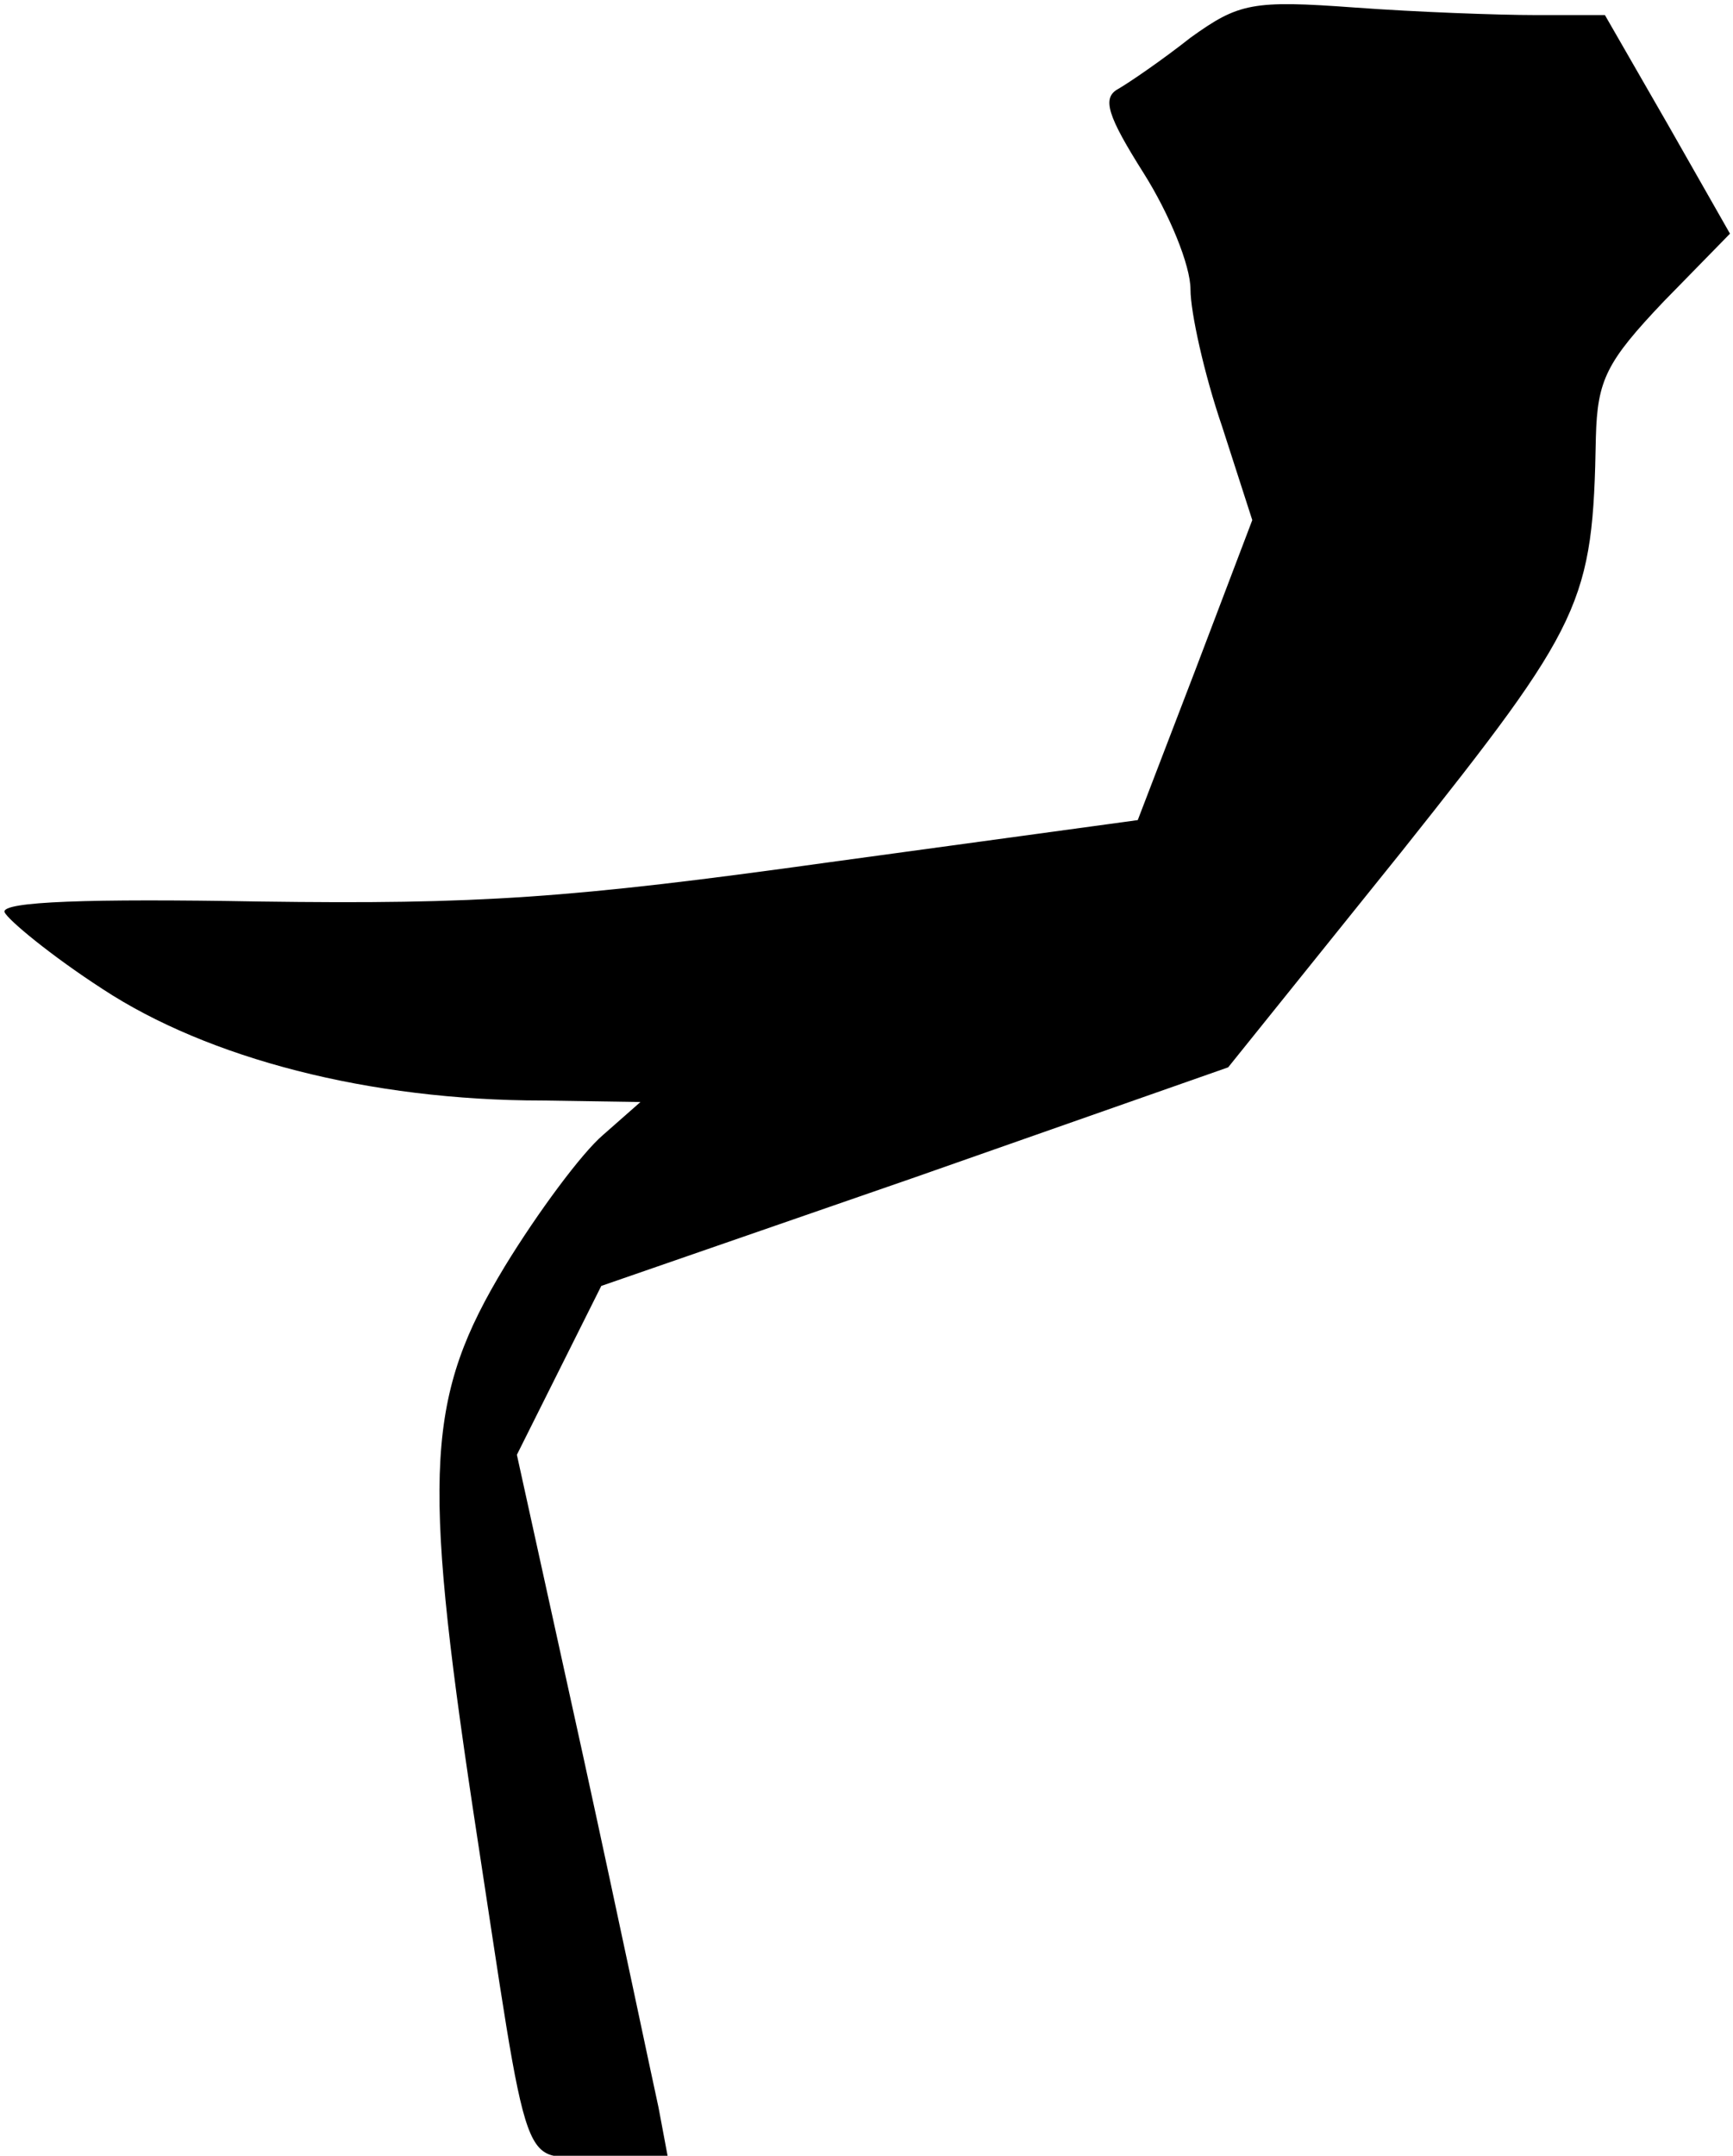 <?xml version="1.0" standalone="no"?>
<!DOCTYPE svg PUBLIC "-//W3C//DTD SVG 20010904//EN"
 "http://www.w3.org/TR/2001/REC-SVG-20010904/DTD/svg10.dtd">
<svg version="1.0" xmlns="http://www.w3.org/2000/svg"
 width="115pt" height="143pt" viewBox="0 0 115 143"
 preserveAspectRatio="xMidYMid meet">
<g transform="translate(0,143) scale(0.1,-0.1)"
fill="#000000" stroke="none">
<path fill="#000000" stroke="none" d="M790 1405 c-19 -15 -41 -30 -48 -34
-11 -6 -7 -18 17 -56 17 -27 31 -61 31 -77 0 -15 9 -56 21 -91 l20 -62 -38
-100 -38 -99 -205 -28 c-172 -24 -233 -28 -378 -26 -113 2 -171 0 -169 -7 2
-5 31 -29 65 -51 70 -46 177 -74 292 -74 l65 -1 -25 -22 c-14 -12 -43 -51 -65
-87 -52 -86 -55 -135 -21 -361 39 -254 30 -229 83 -229 l46 0 -6 32 c-4 18
-26 123 -50 233 l-44 200 28 56 28 56 208 72 208 73 115 143 c121 152 127 165
129 275 1 38 7 50 45 90 l44 45 -41 72 -42 73 -46 0 c-25 0 -79 2 -120 5 -68
5 -77 3 -109 -20z"/>
</g>
</svg>
